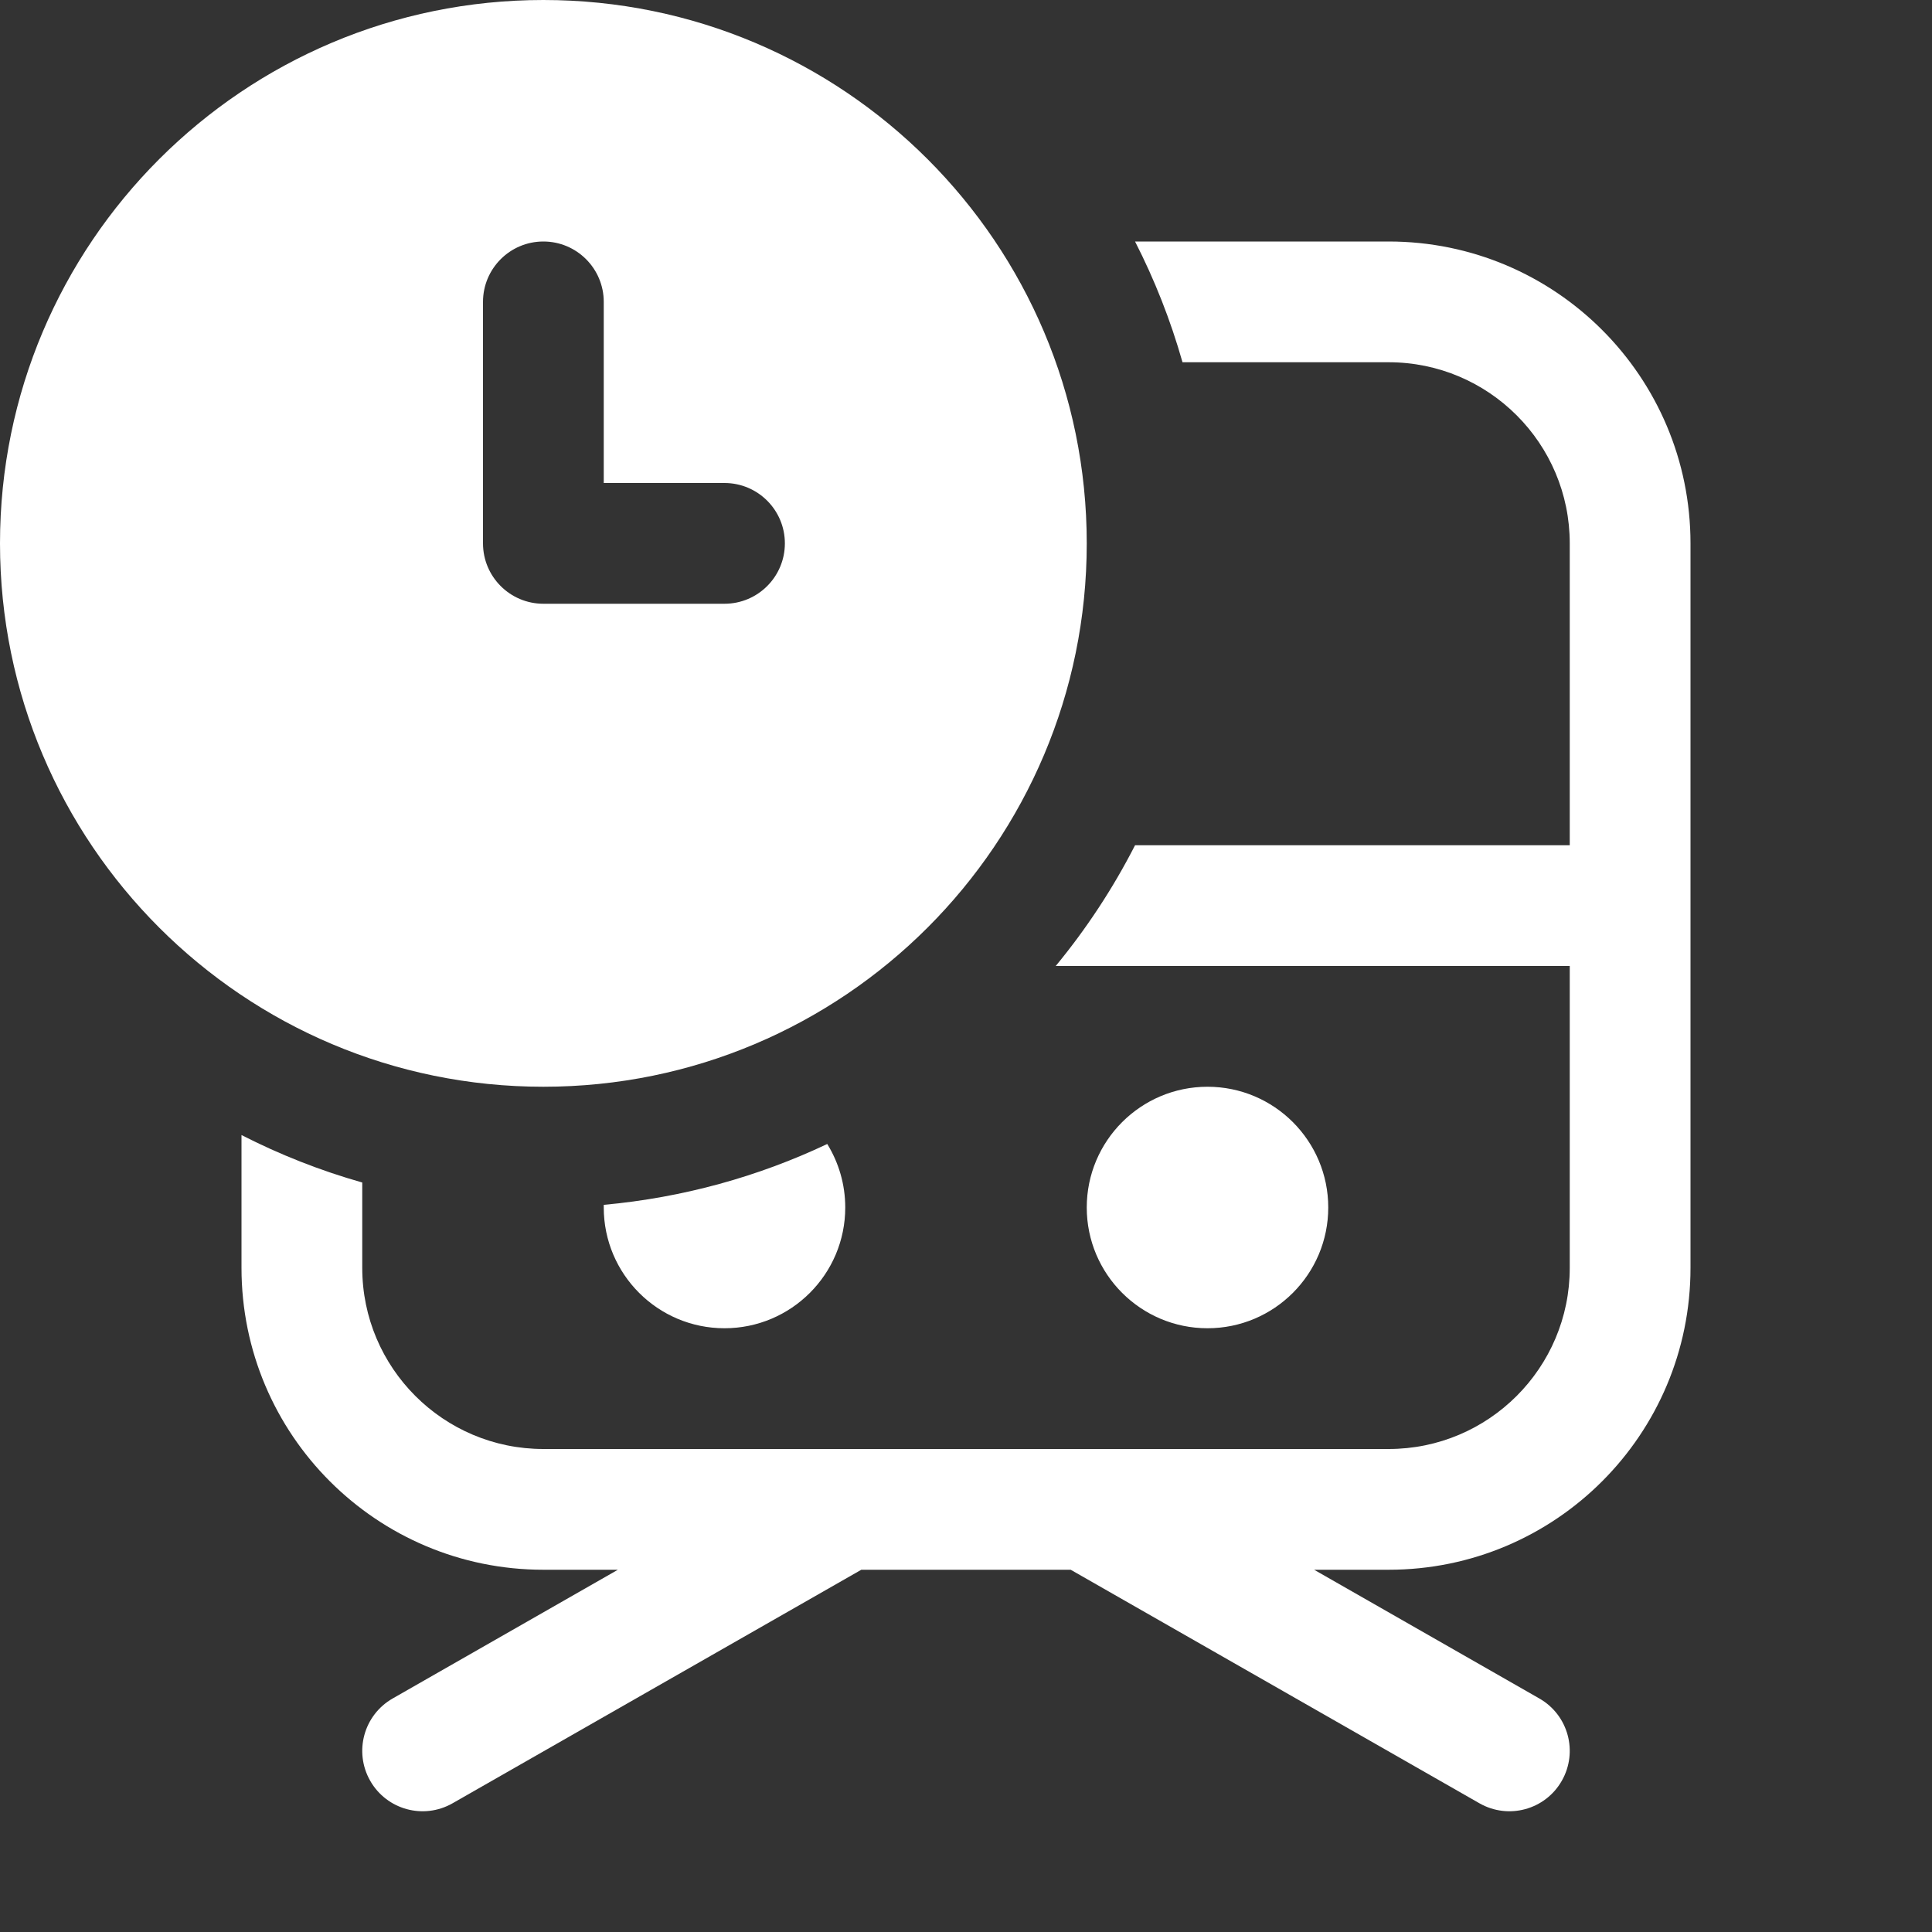<svg width="16" height="16" viewBox="0 0 16 16" fill="none" xmlns="http://www.w3.org/2000/svg">
<rect x="0" y="0" width="16" height="16" fill="#333333" stroke="none"/>
<path d="M9 4.5C9 6.985 6.985 9 4.5 9C2.015 9 0 6.985 0 4.5C0 2.015 2.015 0 4.5 0C6.985 0 9 2.015 9 4.5ZM4.5 2C4.224 2 4 2.224 4 2.5V4.5C4 4.776 4.224 5 4.5 5H6C6.276 5 6.5 4.776 6.5 4.5C6.5 4.224 6.276 4 6 4H5V2.5C5 2.224 4.776 2 4.5 2ZM6.851 9.474C6.281 9.744 5.657 9.918 5 9.978L5 10C5 10.552 5.448 11 6 11C6.552 11 7 10.552 7 10C7 9.807 6.945 9.627 6.851 9.474ZM9.4 7C9.217 7.358 8.996 7.693 8.743 8H13V10.5C13 11.328 12.328 12 11.5 12H7.01C7.003 12 6.996 12 6.989 12H4.5C3.672 12 3 11.328 3 10.5V9.793C2.651 9.694 2.317 9.562 2 9.4V10.5C2 11.881 3.119 13 4.5 13H5.117L3.252 14.066C3.012 14.203 2.929 14.508 3.066 14.748C3.203 14.988 3.508 15.071 3.748 14.934L7.133 13H8.867L12.252 14.934C12.492 15.071 12.797 14.988 12.934 14.748C13.071 14.508 12.988 14.203 12.748 14.066L10.883 13H11.5C12.881 13 14 11.881 14 10.5V4.5C14 3.119 12.881 2 11.5 2H9.4C9.562 2.317 9.694 2.651 9.793 3H11.5C12.328 3 13 3.672 13 4.5V7H9.4ZM10 11C10.552 11 11 10.552 11 10C11 9.448 10.552 9 10 9C9.448 9 9 9.448 9 10C9 10.552 9.448 11 10 11Z" fill="#ffffff"/>
</svg>
